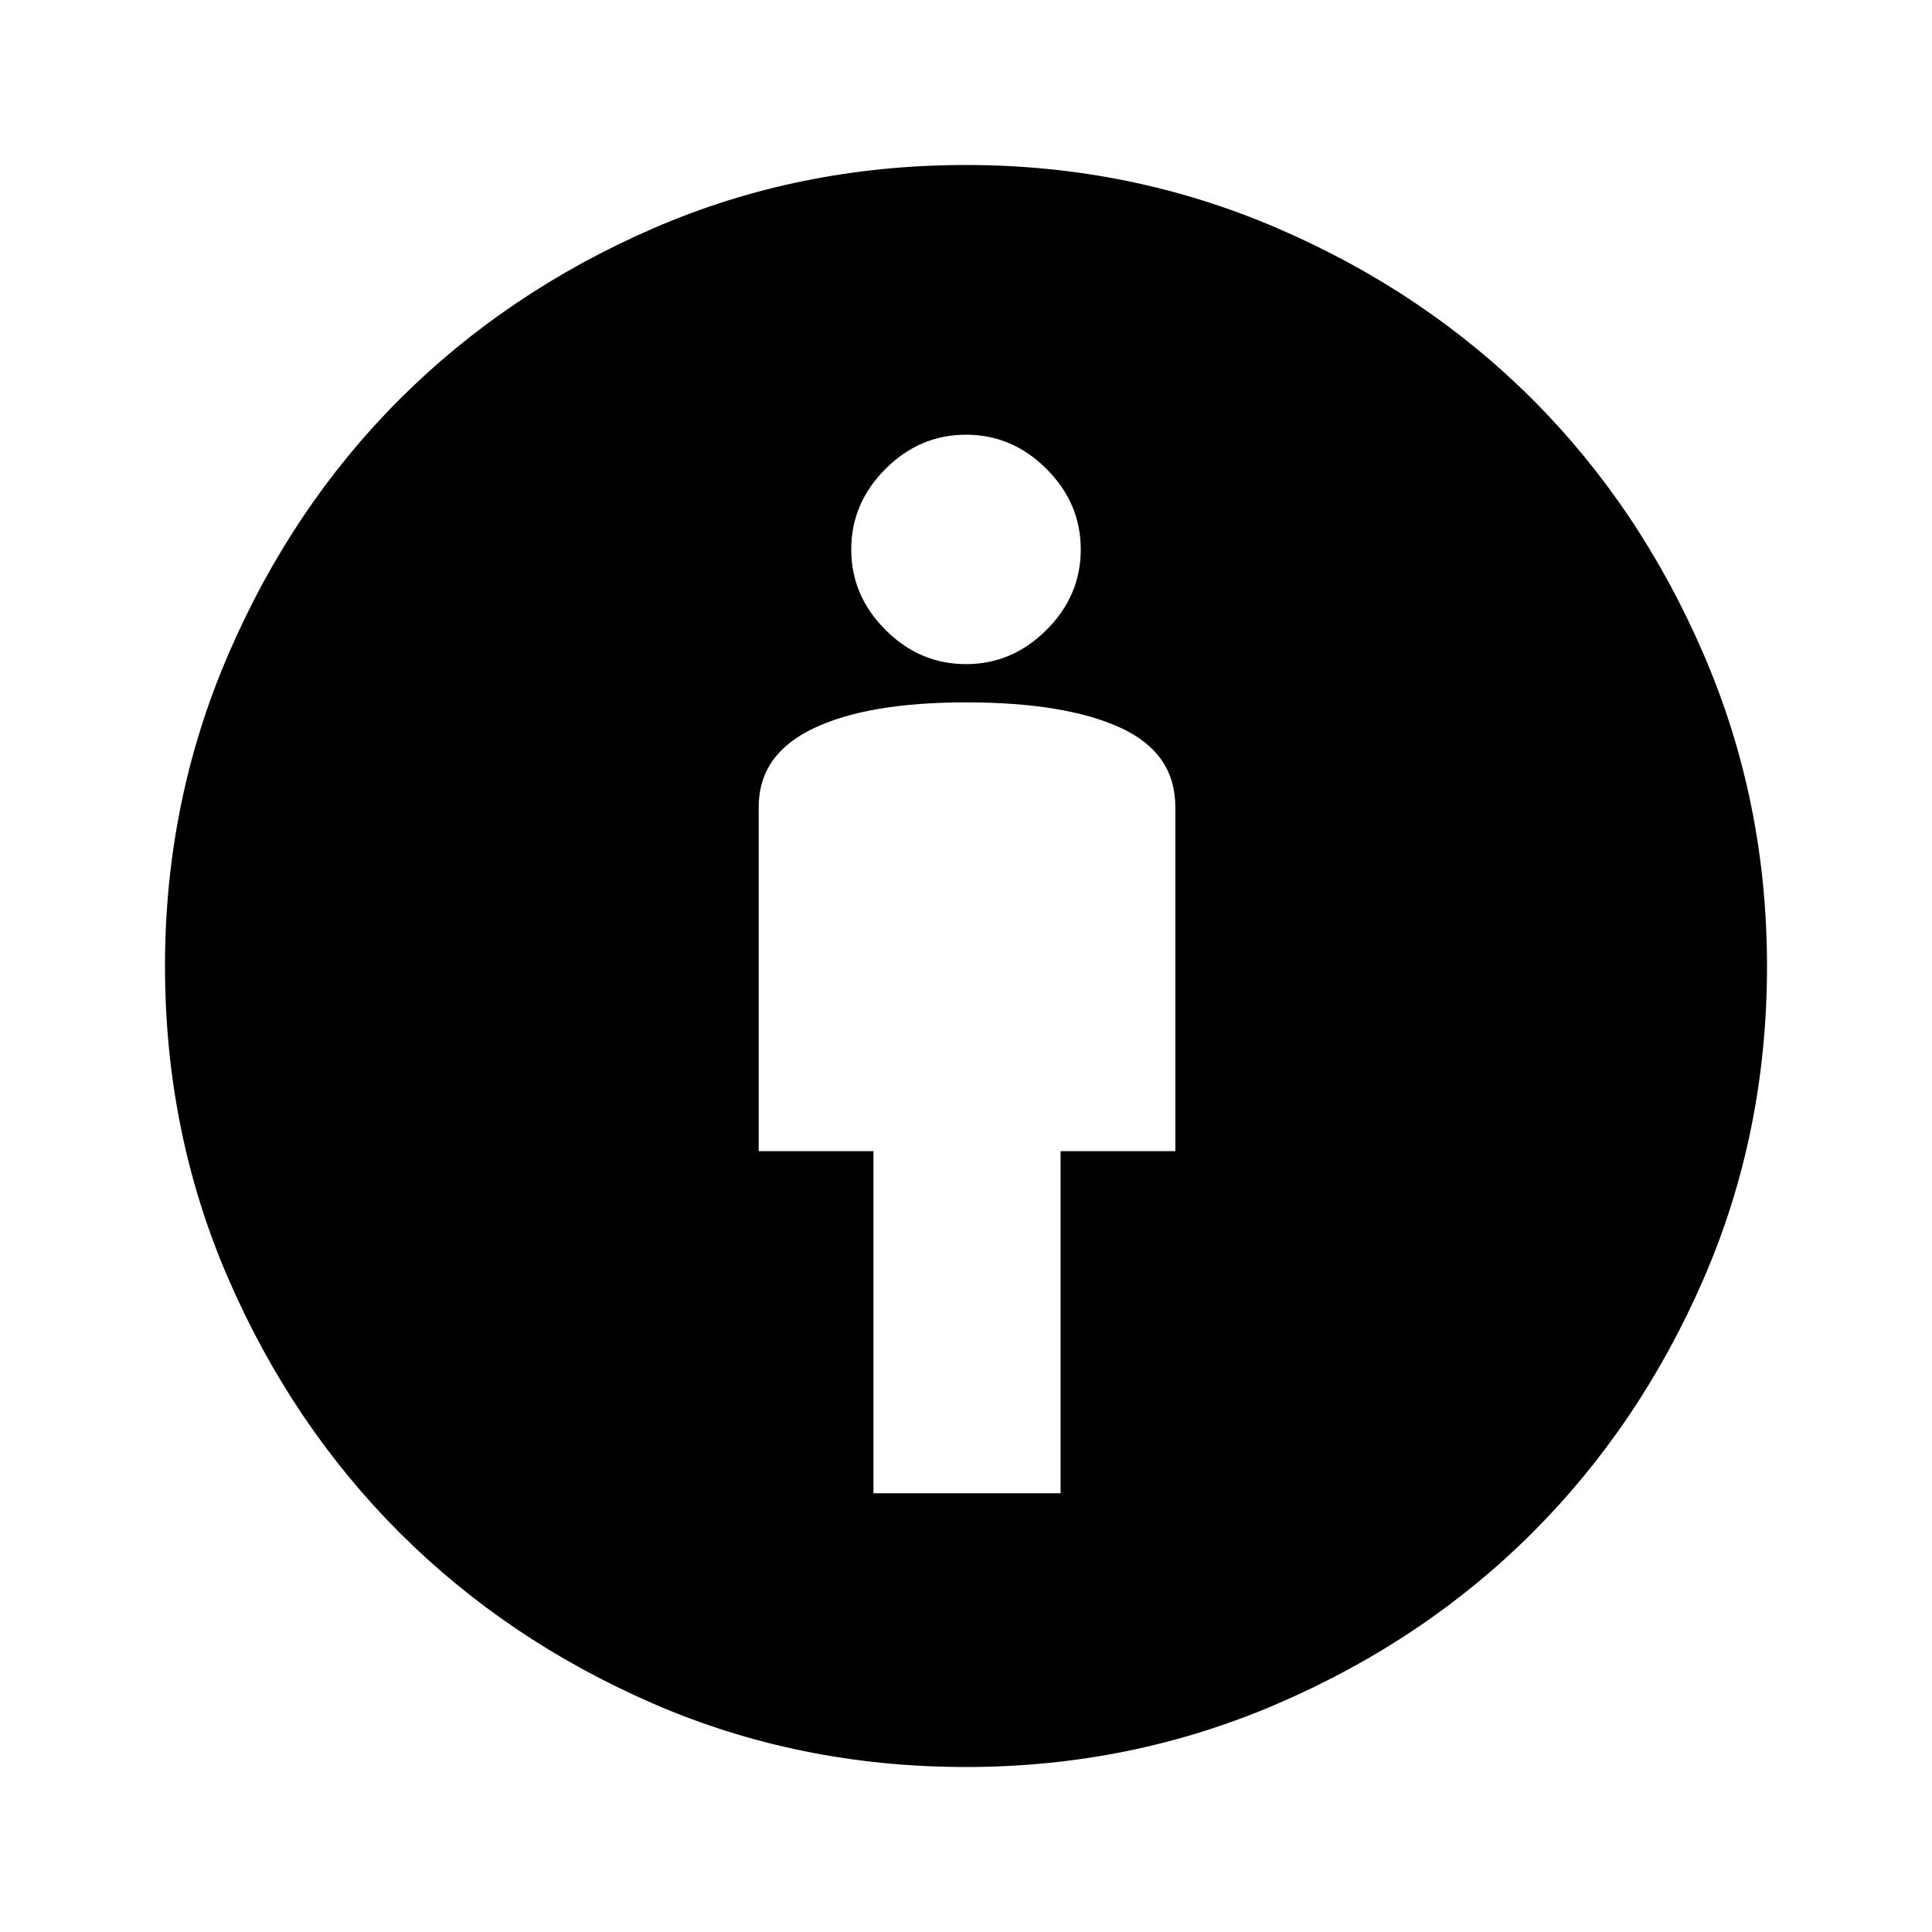 <svg xmlns="http://www.w3.org/2000/svg" height="20" width="20"><path d="M9.042 15.458h1.937v-3.541h1.188V8.354q0-.562-.573-.823-.573-.26-1.594-.26-1.021 0-1.583.271-.563.27-.563.812v3.563h1.188ZM10 18.292q-1.729 0-3.24-.657-1.51-.656-2.625-1.77-1.114-1.115-1.77-2.625-.657-1.511-.657-3.24 0-1.708.657-3.229.656-1.521 1.77-2.636Q5.25 3.021 6.76 2.365q1.511-.657 3.24-.657 1.708 0 3.229.657 1.521.656 2.636 1.77 1.114 1.115 1.77 2.636.657 1.521.657 3.229 0 1.729-.657 3.24-.656 1.51-1.77 2.625-1.115 1.114-2.636 1.77-1.521.657-3.229.657Zm0-11.417q.479 0 .833-.354.355-.354.355-.833 0-.48-.355-.834Q10.479 4.5 10 4.5t-.833.354q-.355.354-.355.834 0 .479.355.833.354.354.833.354Z"/></svg>